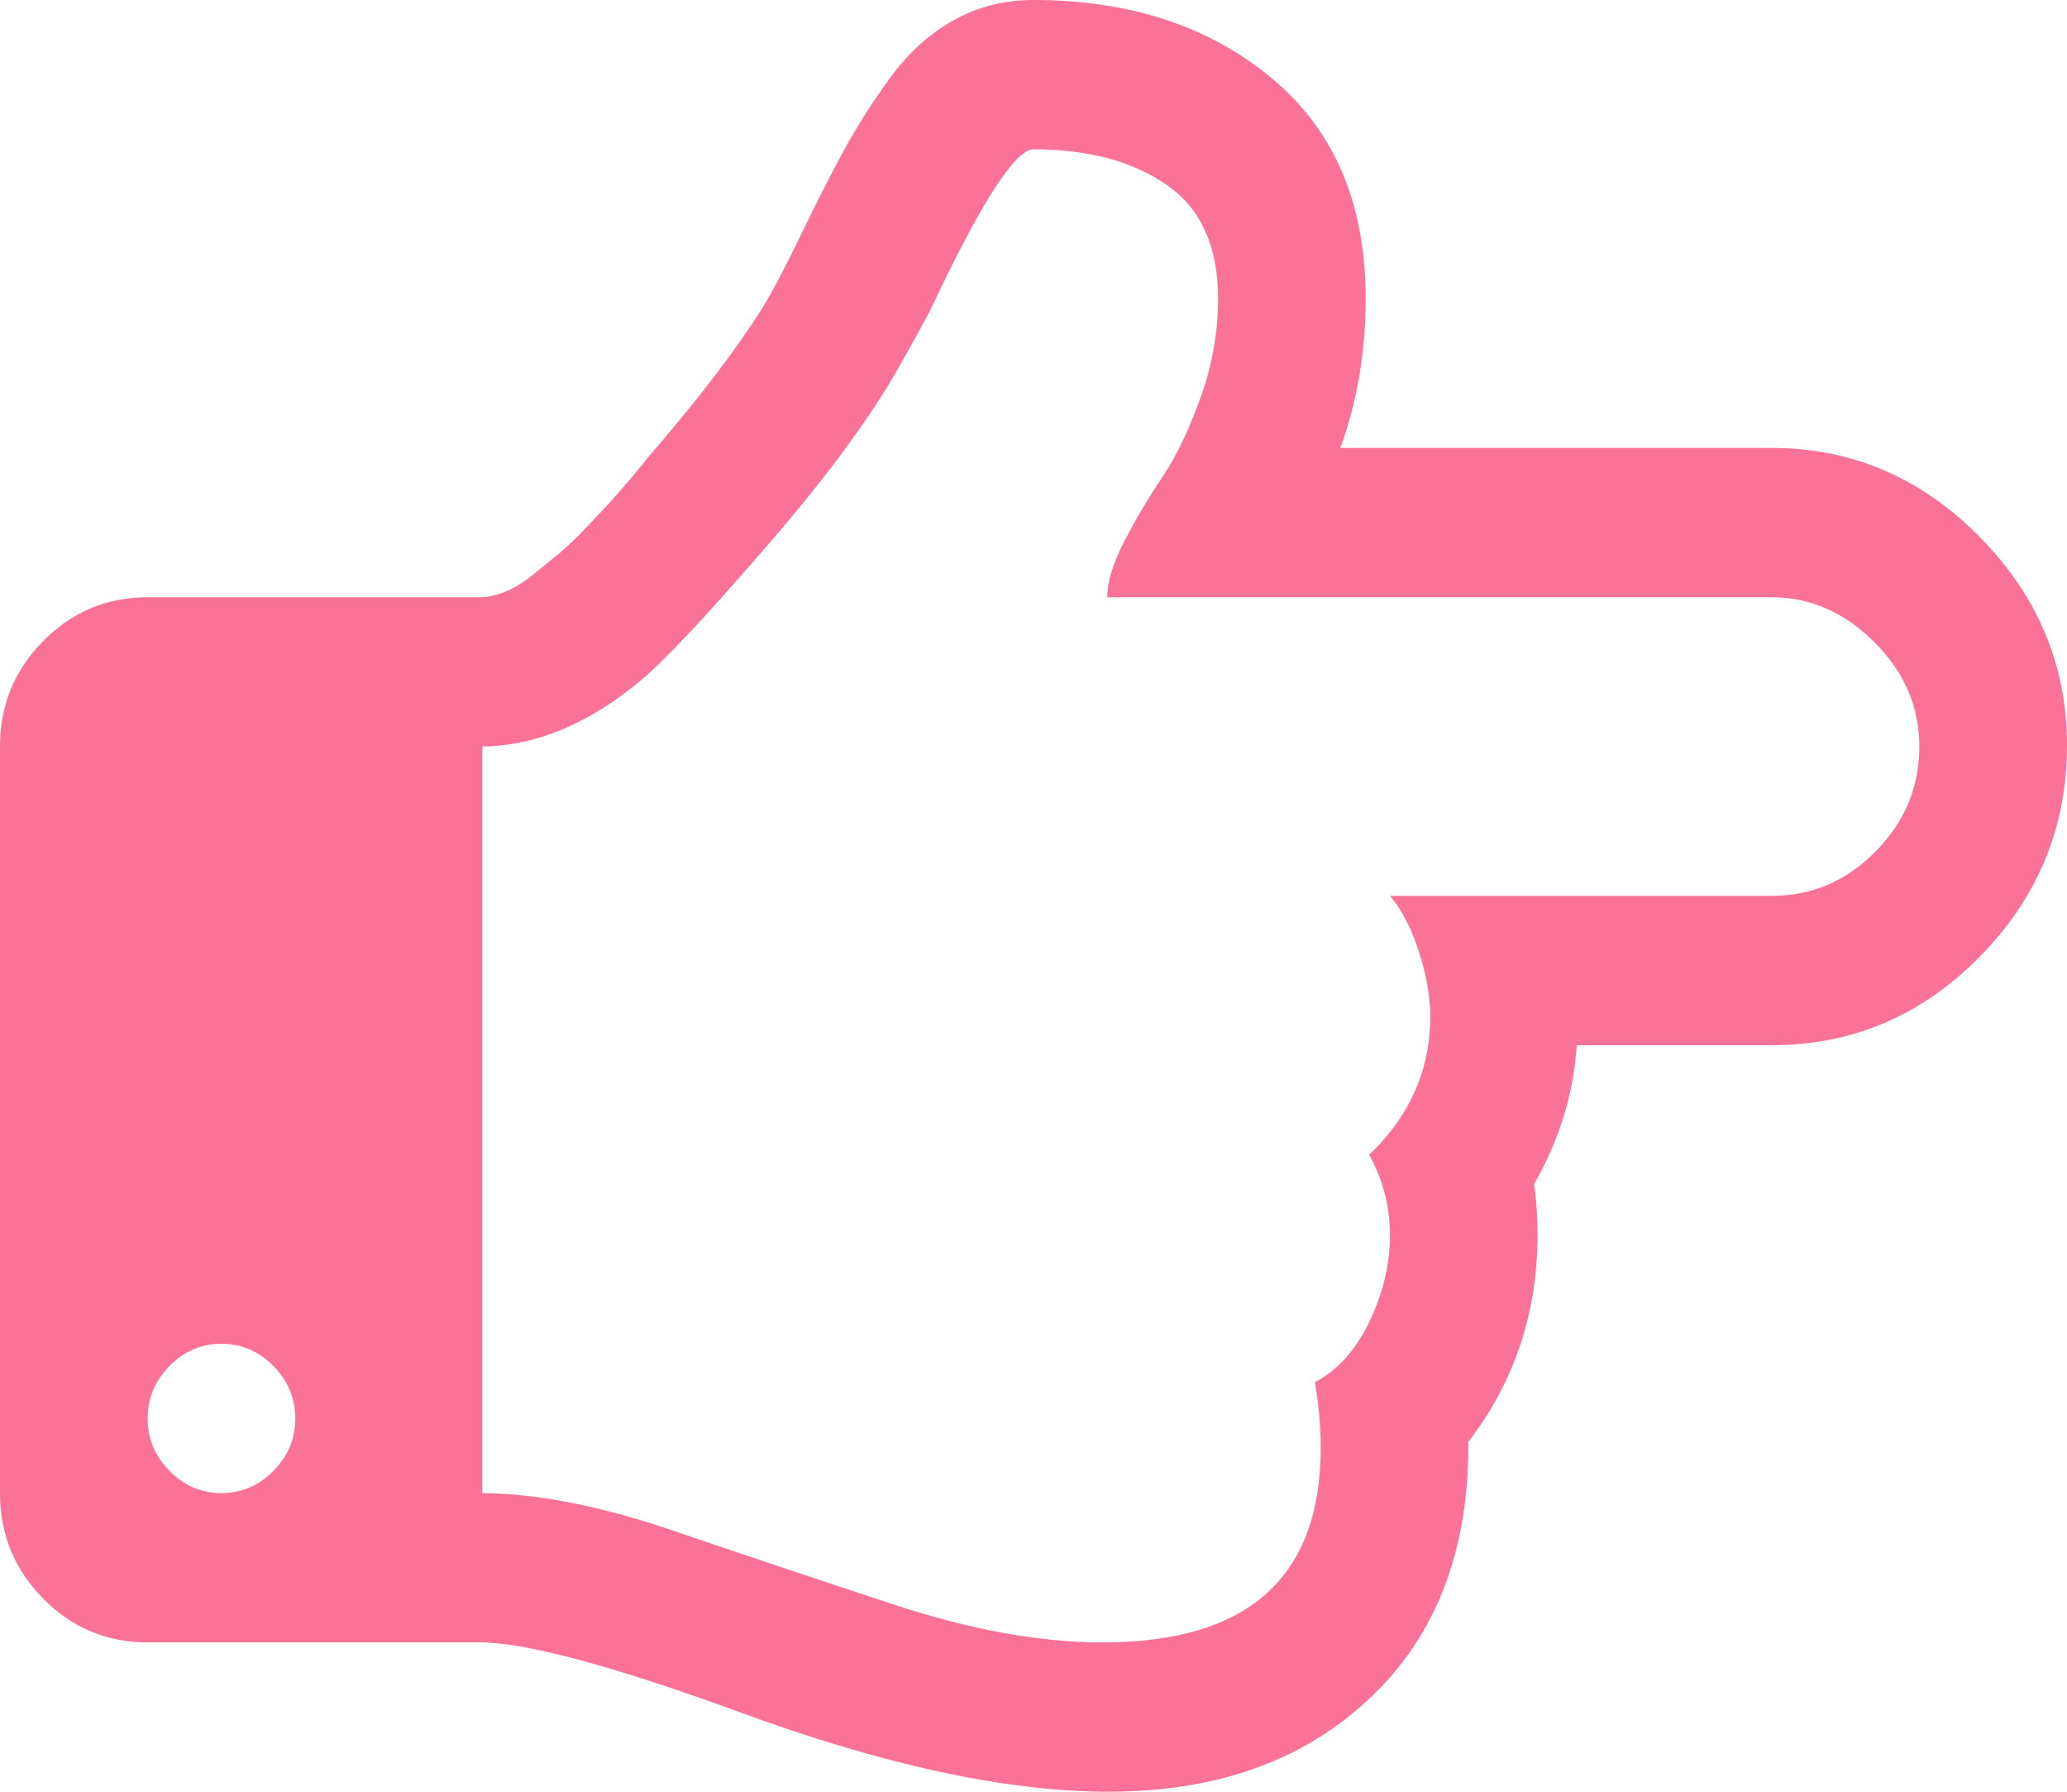 ﻿<?xml version="1.0" encoding="utf-8"?>
<svg version="1.1" xmlns:xlink="http://www.w3.org/1999/xlink" width="30px" height="26px" xmlns="http://www.w3.org/2000/svg">
  <g transform="matrix(1 0 0 1 -43 -503 )">
    <path d="M 3.968 21.345  C 4.18 21.131  4.286 20.877  4.286 20.583  C 4.286 20.29  4.18 20.036  3.968 19.822  C 3.756 19.607  3.504 19.5  3.214 19.5  C 2.924 19.5  2.673 19.607  2.461 19.822  C 2.249 20.036  2.143 20.29  2.143 20.583  C 2.143 20.877  2.249 21.131  2.461 21.345  C 2.673 21.559  2.924 21.667  3.214 21.667  C 3.504 21.667  3.756 21.559  3.968 21.345  Z M 27.221 12.357  C 27.645 11.928  27.857 11.42  27.857 10.833  C 27.857 10.258  27.64 9.753  27.204 9.318  C 26.769 8.884  26.272 8.667  25.714 8.667  L 16.071 8.667  C 16.071 8.441  16.155 8.167  16.323 7.846  C 16.49 7.524  16.674 7.214  16.875 6.915  C 17.076 6.616  17.26 6.232  17.427 5.764  C 17.595 5.295  17.679 4.819  17.679 4.333  C 17.679 3.577  17.43 3.027  16.934 2.683  C 16.437 2.339  15.792 2.167  15 2.167  C 14.732 2.167  14.23 2.951  13.493 4.52  C 13.225 5.016  13.019 5.383  12.874 5.62  C 12.427 6.342  11.802 7.16  10.999 8.074  C 10.206 8.988  9.643 9.586  9.308 9.868  C 8.538 10.512  7.757 10.833  6.964 10.833  L 7 10.833  L 7 21.667  L 6.964 21.667  C 7.768 21.667  8.7 21.847  9.76 22.208  C 10.82 22.569  11.9 22.931  12.999 23.292  C 14.099 23.653  15.1 23.833  16.004 23.833  C 18.114 23.833  19.169 22.891  19.169 21.007  C 19.169 20.713  19.141 20.397  19.085 20.059  C 19.42 19.878  19.685 19.582  19.88 19.17  C 20.075 18.758  20.173 18.343  20.173 17.926  C 20.173 17.508  20.073 17.119  19.872 16.758  C 20.463 16.194  20.759 15.522  20.759 14.743  C 20.759 14.461  20.703 14.148  20.592 13.804  C 20.48 13.46  20.34 13.192  20.173 13  L 25.714 13  C 26.295 13  26.797 12.786  27.221 12.357  Z M 28.728 7.786  C 29.576 8.644  30 9.654  30 10.816  C 30 12.001  29.579 13.023  28.736 13.88  C 27.893 14.738  26.886 15.167  25.714 15.167  L 22.885 15.167  C 22.84 15.866  22.634 16.538  22.266 17.181  C 22.299 17.418  22.316 17.661  22.316 17.909  C 22.316 19.049  21.981 20.053  21.311 20.922  C 21.323 22.49  20.848 23.729  19.888 24.637  C 18.929 25.546  17.662 26  16.088 26  C 14.604 26  12.807 25.611  10.698 24.832  C 8.867 24.166  7.623 23.833  6.964 23.833  L 2.143 23.833  C 1.551 23.833  1.046 23.622  0.628 23.199  C 0.209 22.775  0 22.265  0 21.667  L 0 10.833  C 0 10.235  0.209 9.725  0.628 9.301  C 1.046 8.878  1.551 8.667  2.143 8.667  L 6.964 8.667  C 7.076 8.667  7.196 8.641  7.324 8.59  C 7.453 8.54  7.584 8.461  7.718 8.354  C 7.852 8.246  7.977 8.145  8.094 8.049  C 8.211 7.953  8.345 7.826  8.496 7.668  C 8.647 7.51  8.761 7.389  8.839 7.304  C 8.917 7.219  9.023 7.098  9.157 6.94  C 9.291 6.782  9.369 6.686  9.392 6.652  C 10.117 5.817  10.675 5.089  11.066 4.469  C 11.211 4.232  11.395 3.882  11.618 3.419  C 11.842 2.957  12.048 2.55  12.238 2.201  C 12.427 1.851  12.653 1.495  12.916 1.134  C 13.178 0.773  13.485 0.494  13.836 0.296  C 14.188 0.099  14.576 0  15 0  C 16.395 0  17.547 0.378  18.457 1.134  C 19.367 1.89  19.821 2.957  19.821 4.333  C 19.821 5.101  19.699 5.823  19.453 6.5  L 25.714 6.5  C 26.875 6.5  27.879 6.929  28.728 7.786  Z " fill-rule="nonzero" fill="#fa7298" stroke="none" transform="matrix(1 0 0 1 43 503 )" />
  </g>
</svg>